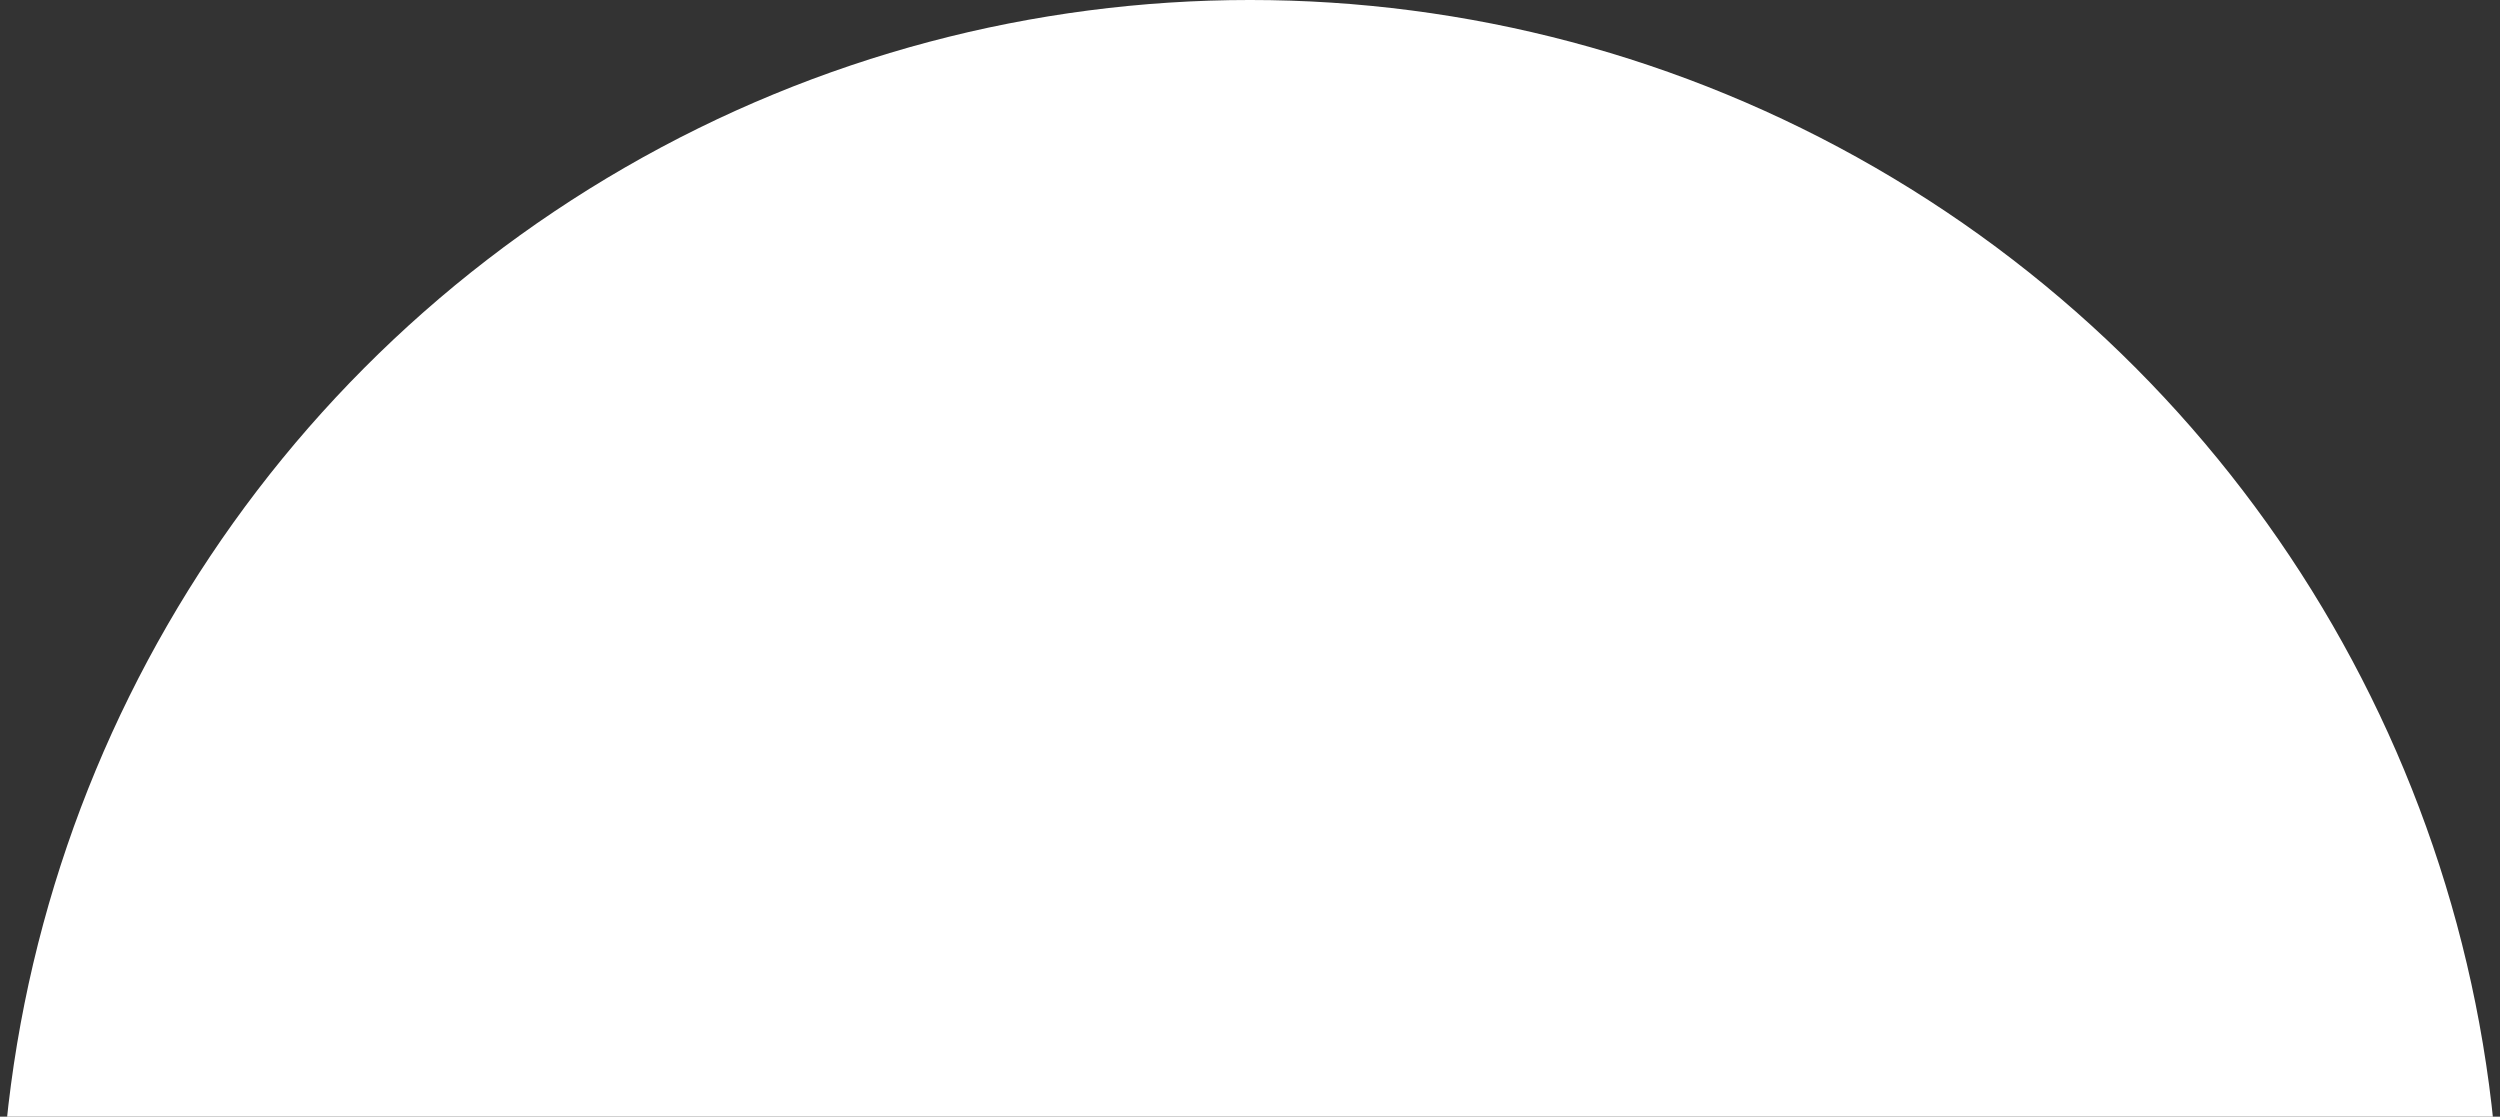 <svg width="497" height="222" viewBox="0 0 497 222" fill="none" xmlns="http://www.w3.org/2000/svg">
<rect x="0" y="0" width="497" height="222" fill="#333333" stroke="none"/>
<circle cx="248.5" cy="248.5" r="248.5" fill="white"/>
</svg>
